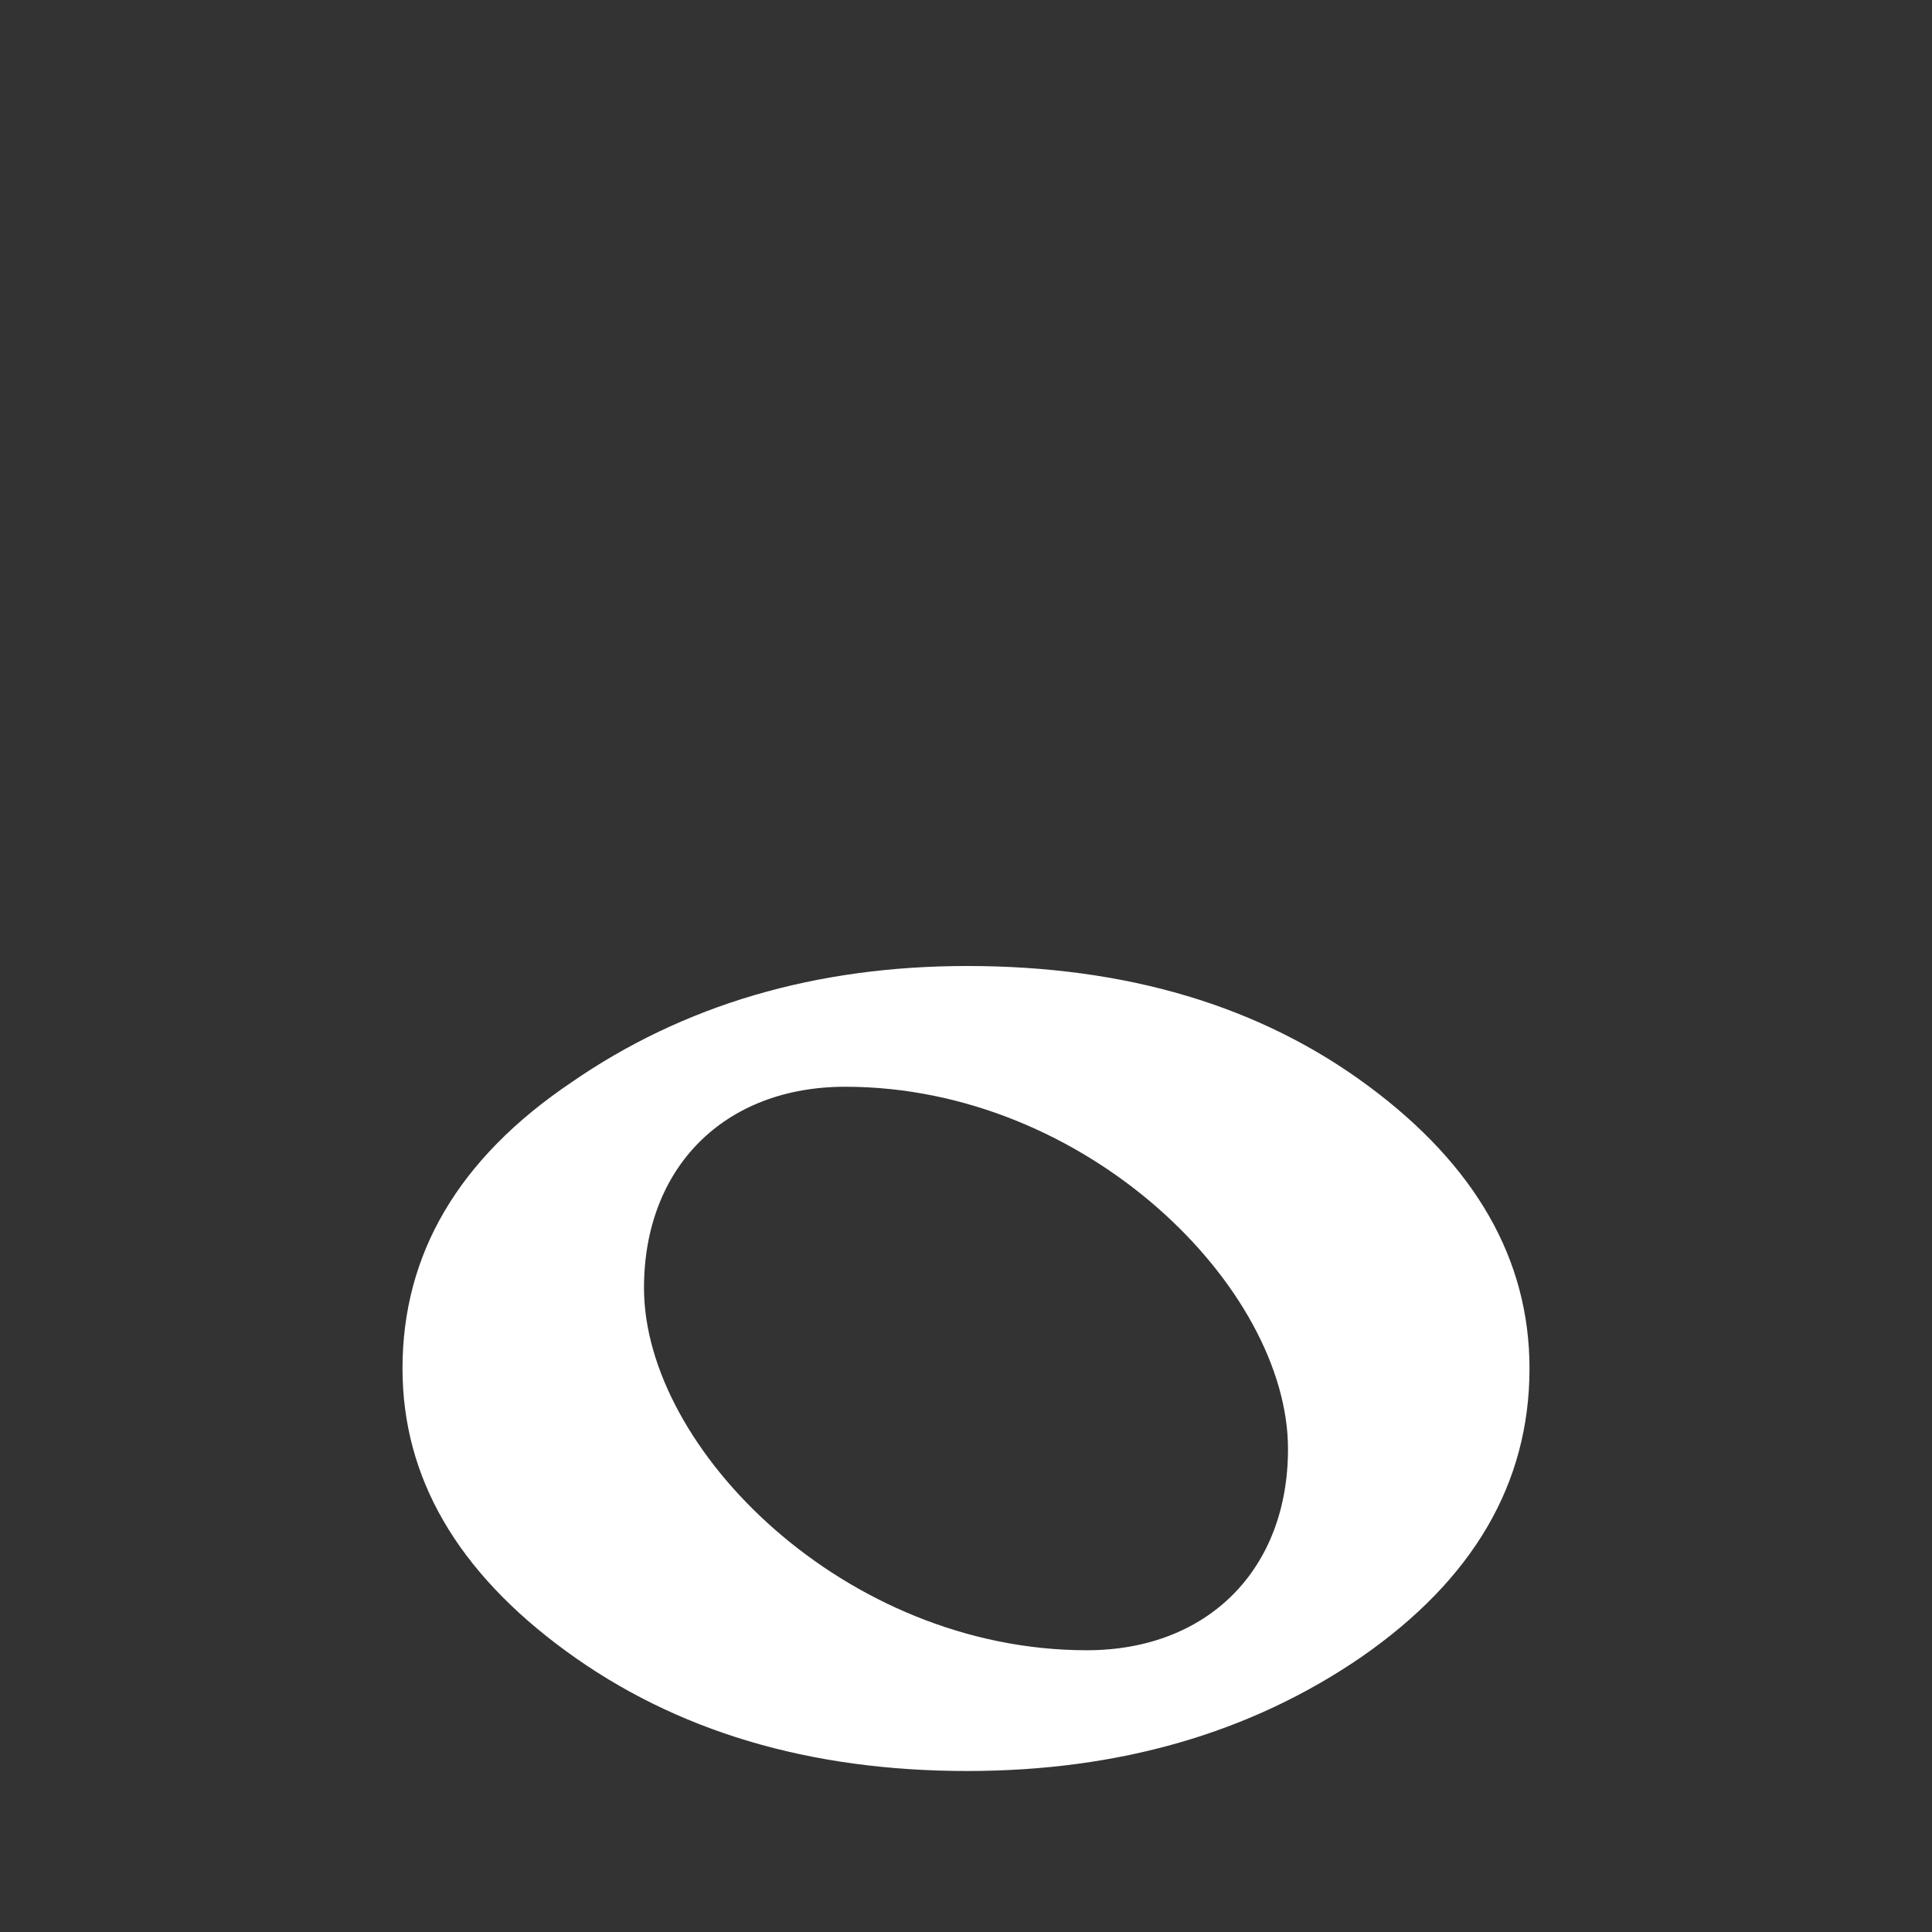 <?xml version="1.0" encoding="UTF-8" standalone="no"?>
<!-- Created with Inkscape (http://www.inkscape.org/) -->

<svg
   xmlns:dc="http://purl.org/dc/elements/1.1/"
   xmlns:cc="http://creativecommons.org/ns#"
   xmlns:rdf="http://www.w3.org/1999/02/22-rdf-syntax-ns#"
   xmlns:svg="http://www.w3.org/2000/svg"
   xmlns="http://www.w3.org/2000/svg"
   xmlns:sodipodi="http://sodipodi.sourceforge.net/DTD/sodipodi-0.dtd"
   xmlns:inkscape="http://www.inkscape.org/namespaces/inkscape"
   sodipodi:docname="note-1.svg"
   height="24"
   id="svg7384"
   inkscape:version="0.48.3.1 r9886"
   version="1.1"
   width="24">
  <rect width="100%" height="100%" fill="#333333" stroke="none"/>
  <sodipodi:namedview
     inkscape:bbox-nodes="false"
     inkscape:bbox-paths="true"
     bordercolor="#666666"
     borderopacity="1"
     inkscape:current-layer="actions"
     inkscape:cx="11.525269"
     inkscape:cy="7.6959386"
     fit-margin-bottom="6"
     fit-margin-left="6"
     fit-margin-right="6"
     fit-margin-top="6"
     gridtolerance="10"
     inkscape:guide-bbox="true"
     guidetolerance="10"
     id="namedview88"
     inkscape:object-nodes="false"
     inkscape:object-paths="false"
     objecttolerance="10"
     pagecolor="#24201f"
     inkscape:pageopacity="1"
     inkscape:pageshadow="2"
     showborder="true"
     showgrid="true"
     showguides="true"
     inkscape:snap-bbox="true"
     inkscape:snap-bbox-midpoints="false"
     inkscape:snap-global="true"
     inkscape:snap-grids="true"
     inkscape:snap-nodes="true"
     inkscape:snap-others="false"
     inkscape:snap-to-guides="true"
     inkscape:window-height="974"
     inkscape:window-maximized="1"
     inkscape:window-width="1280"
     inkscape:window-x="0"
     inkscape:window-y="0"
     inkscape:zoom="45.254834"
     borderlayer="true">
    <inkscape:grid
       type="xygrid"
       id="grid4350"
       empspacing="4"
       visible="true"
       enabled="true"
       snapvisiblegridlinesonly="true"
       spacingx="0.5px"
       spacingy="0.5px" />
  </sodipodi:namedview>
  <title
     id="title9167">MuseScore Icon Theme</title>
  <defs
     id="defs7386" />
  <g
     inkscape:groupmode="layer"
     id="actions"
     inkscape:label="actions"
     style="display:inline"
     transform="translate(-363.999,-267)">
    <path
       inkscape:connector-curvature="0"
       d="m 371.999,283 c 0,2 2.5,4.5 5.5,4.5 1.5,0 2.5,-1 2.5,-2.5 0,-2 -2.5,-4.5 -5.5,-4.5 -1.5,0 -2.5,1 -2.5,2.5 z m 4.014,-4 c 1.98,0 3.639,0.495 4.978,1.486 1.339,0.99 2.008,2.162 2.008,3.514 -10e-6,1.425 -0.698,2.621 -2.093,3.587 -1.376,0.942 -3.007,1.413 -4.893,1.413 -1.961,0 -3.62,-0.495 -4.978,-1.486 -1.358,-0.99 -2.036,-2.162 -2.036,-3.514 0,-1.425 0.698,-2.609 2.093,-3.551 C 372.488,279.483 374.128,279 376.014,279"
       id="path2814-7-1"
       style="font-size:20px;font-style:normal;font-variant:normal;font-weight:normal;font-stretch:normal;text-align:start;line-height:125%;writing-mode:lr-tb;text-anchor:start;fill:#ffffff;fill-opacity:1;stroke:none;font-family:MScore1;-inkscape-font-specification:MScore1"
       sodipodi:nodetypes="ssssscsccssscc" />
  </g>
</svg>
